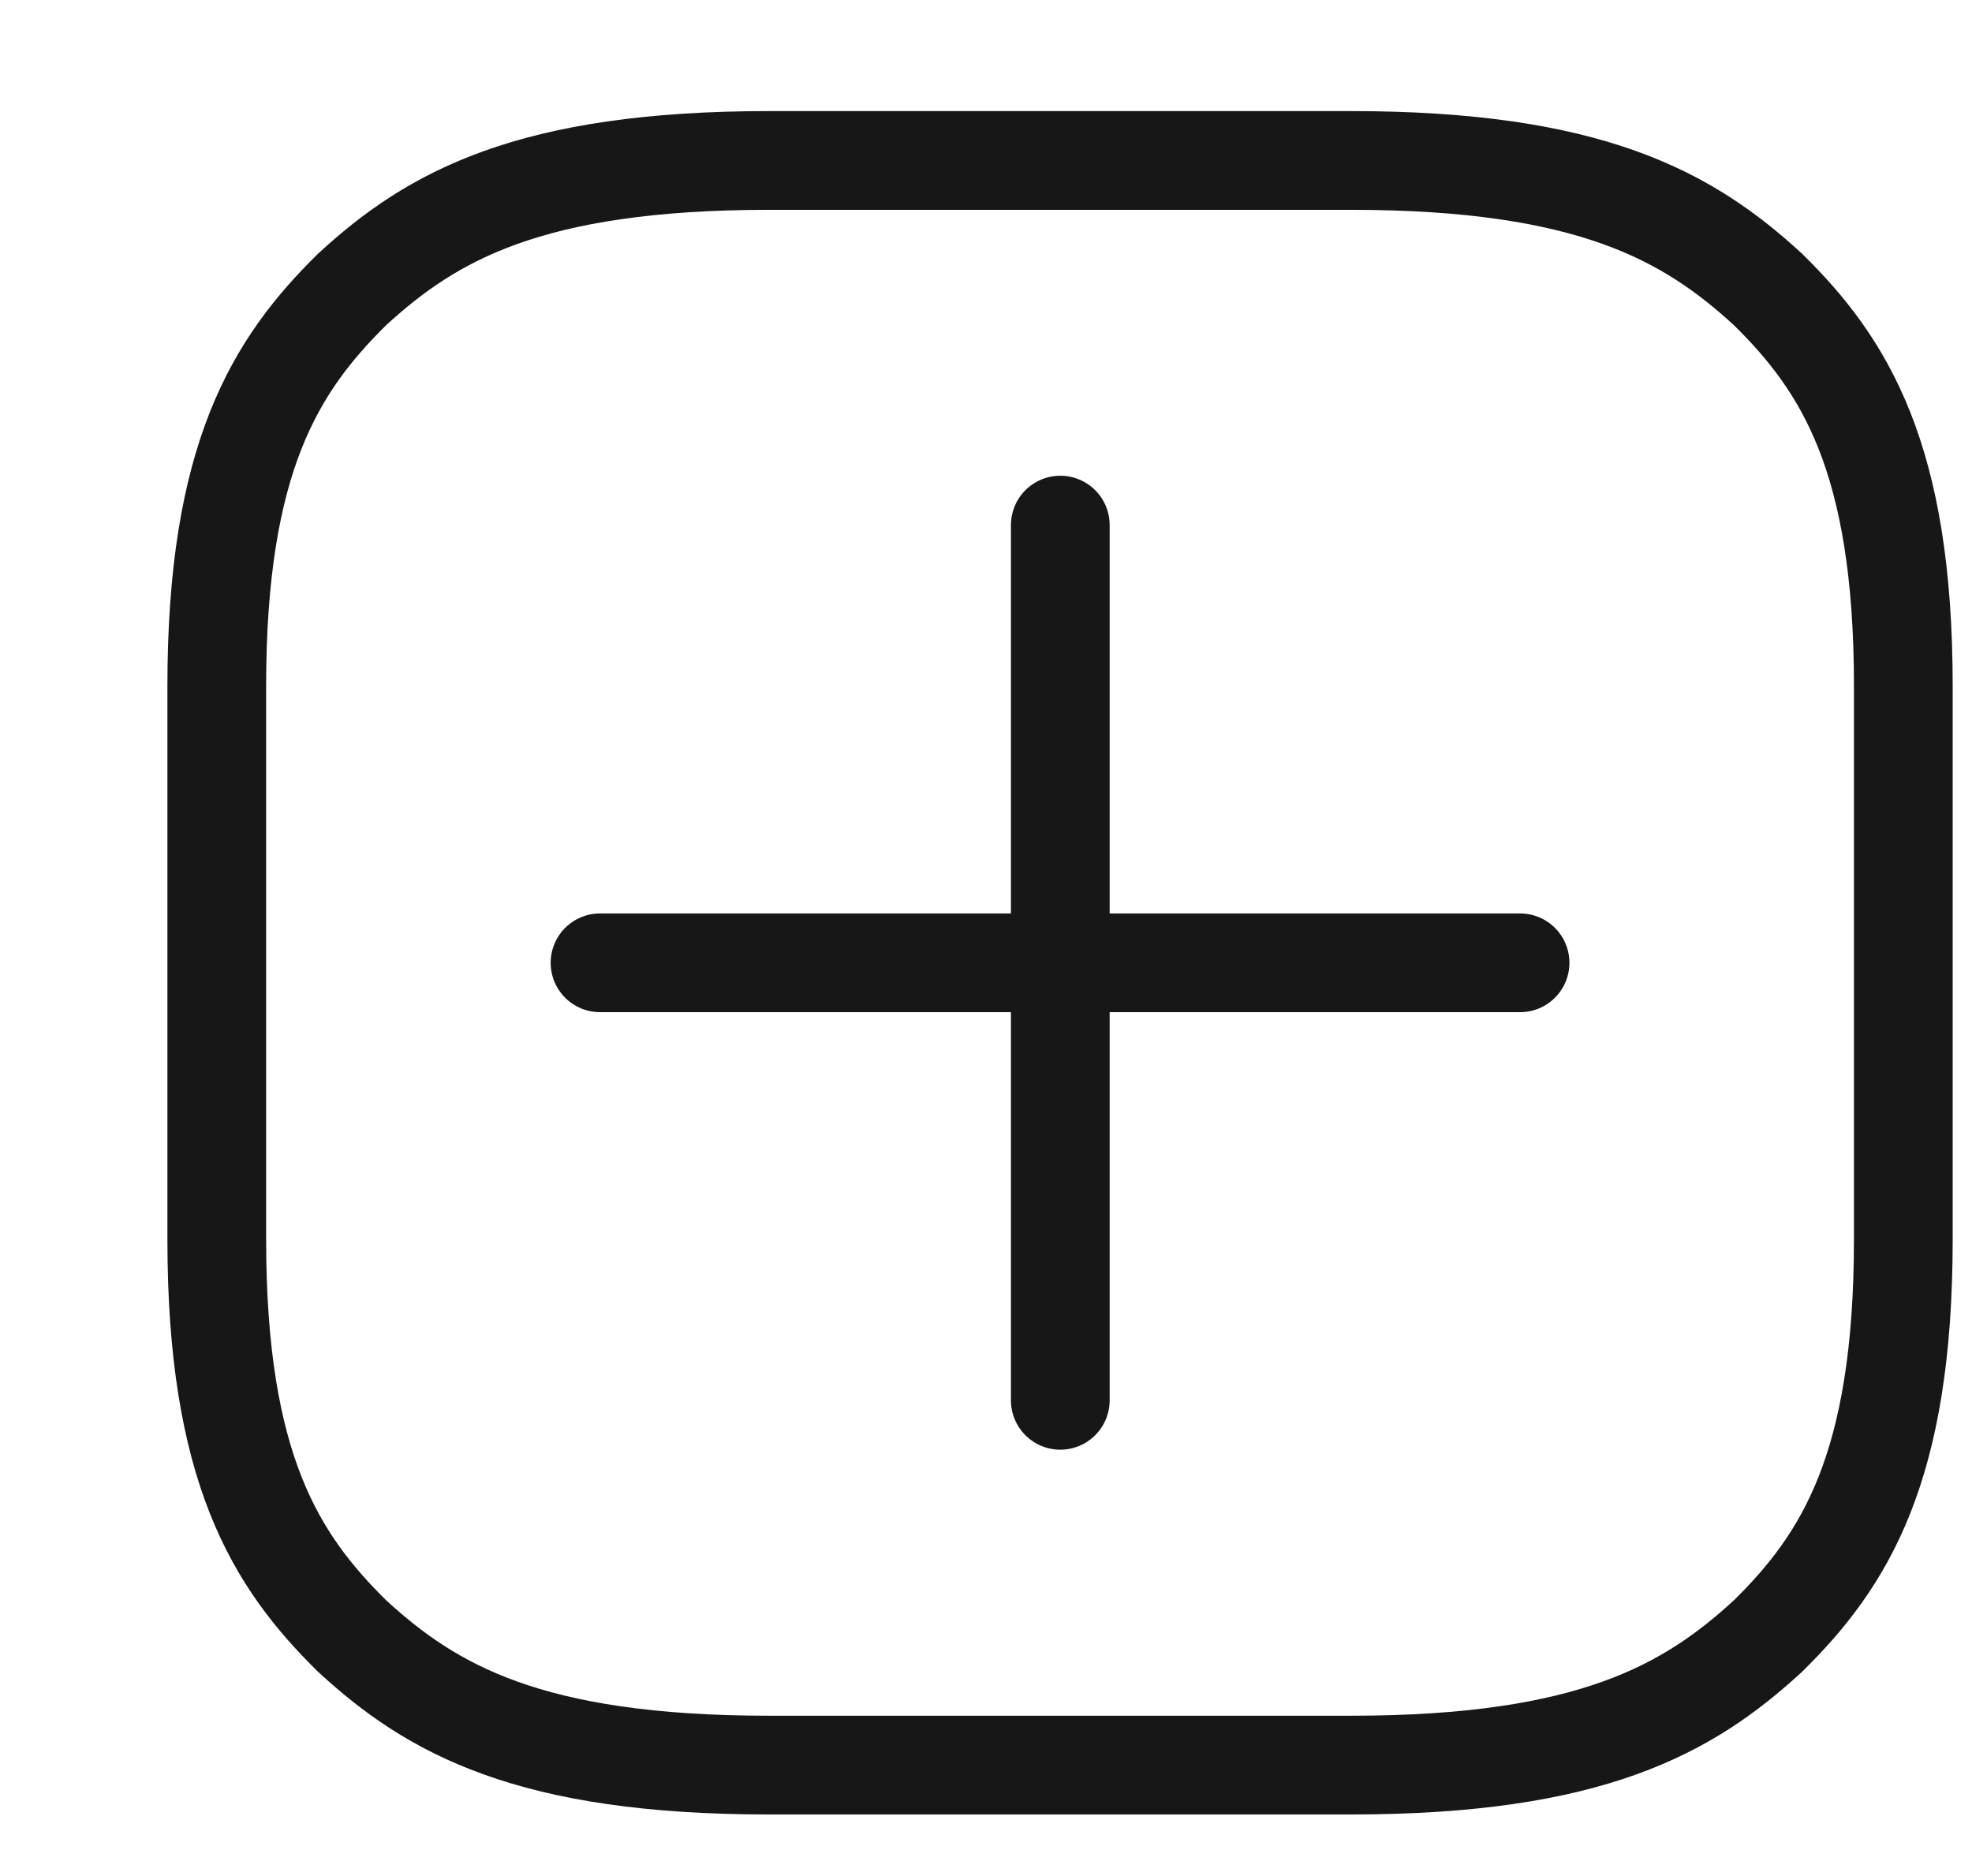<svg width="41" height="39" viewBox="0 0 38 38" fill="none"
    xmlns="http://www.w3.org/2000/svg">
    <path d="M3.417 19.5V25.106C3.417 29.736 4.609 31.614 6.16 33.14C7.766 34.617 9.744 35.753 14.61 35.753H26.39C31.256 35.753 33.234 34.616 34.84 33.14C36.391 31.614 37.583 29.738 37.583 25.106V13.897C37.583 9.267 36.391 7.387 34.84 5.861C33.234 4.388 31.256 3.25 26.39 3.25H14.61C9.744 3.25 7.766 4.386 6.16 5.861C4.609 7.389 3.417 9.267 3.417 13.897V19.5Z" stroke="#171717" stroke-width="2" stroke-linecap="round" stroke-linejoin="round"/>
    <path d="M11.181 19.502H29.819" stroke="#171717" stroke-width="2" stroke-linecap="round" stroke-linejoin="round"/>
    <path d="M20.505 10.636V28.364" stroke="#171717" stroke-width="2" stroke-linecap="round" stroke-linejoin="round"/>
</svg>
